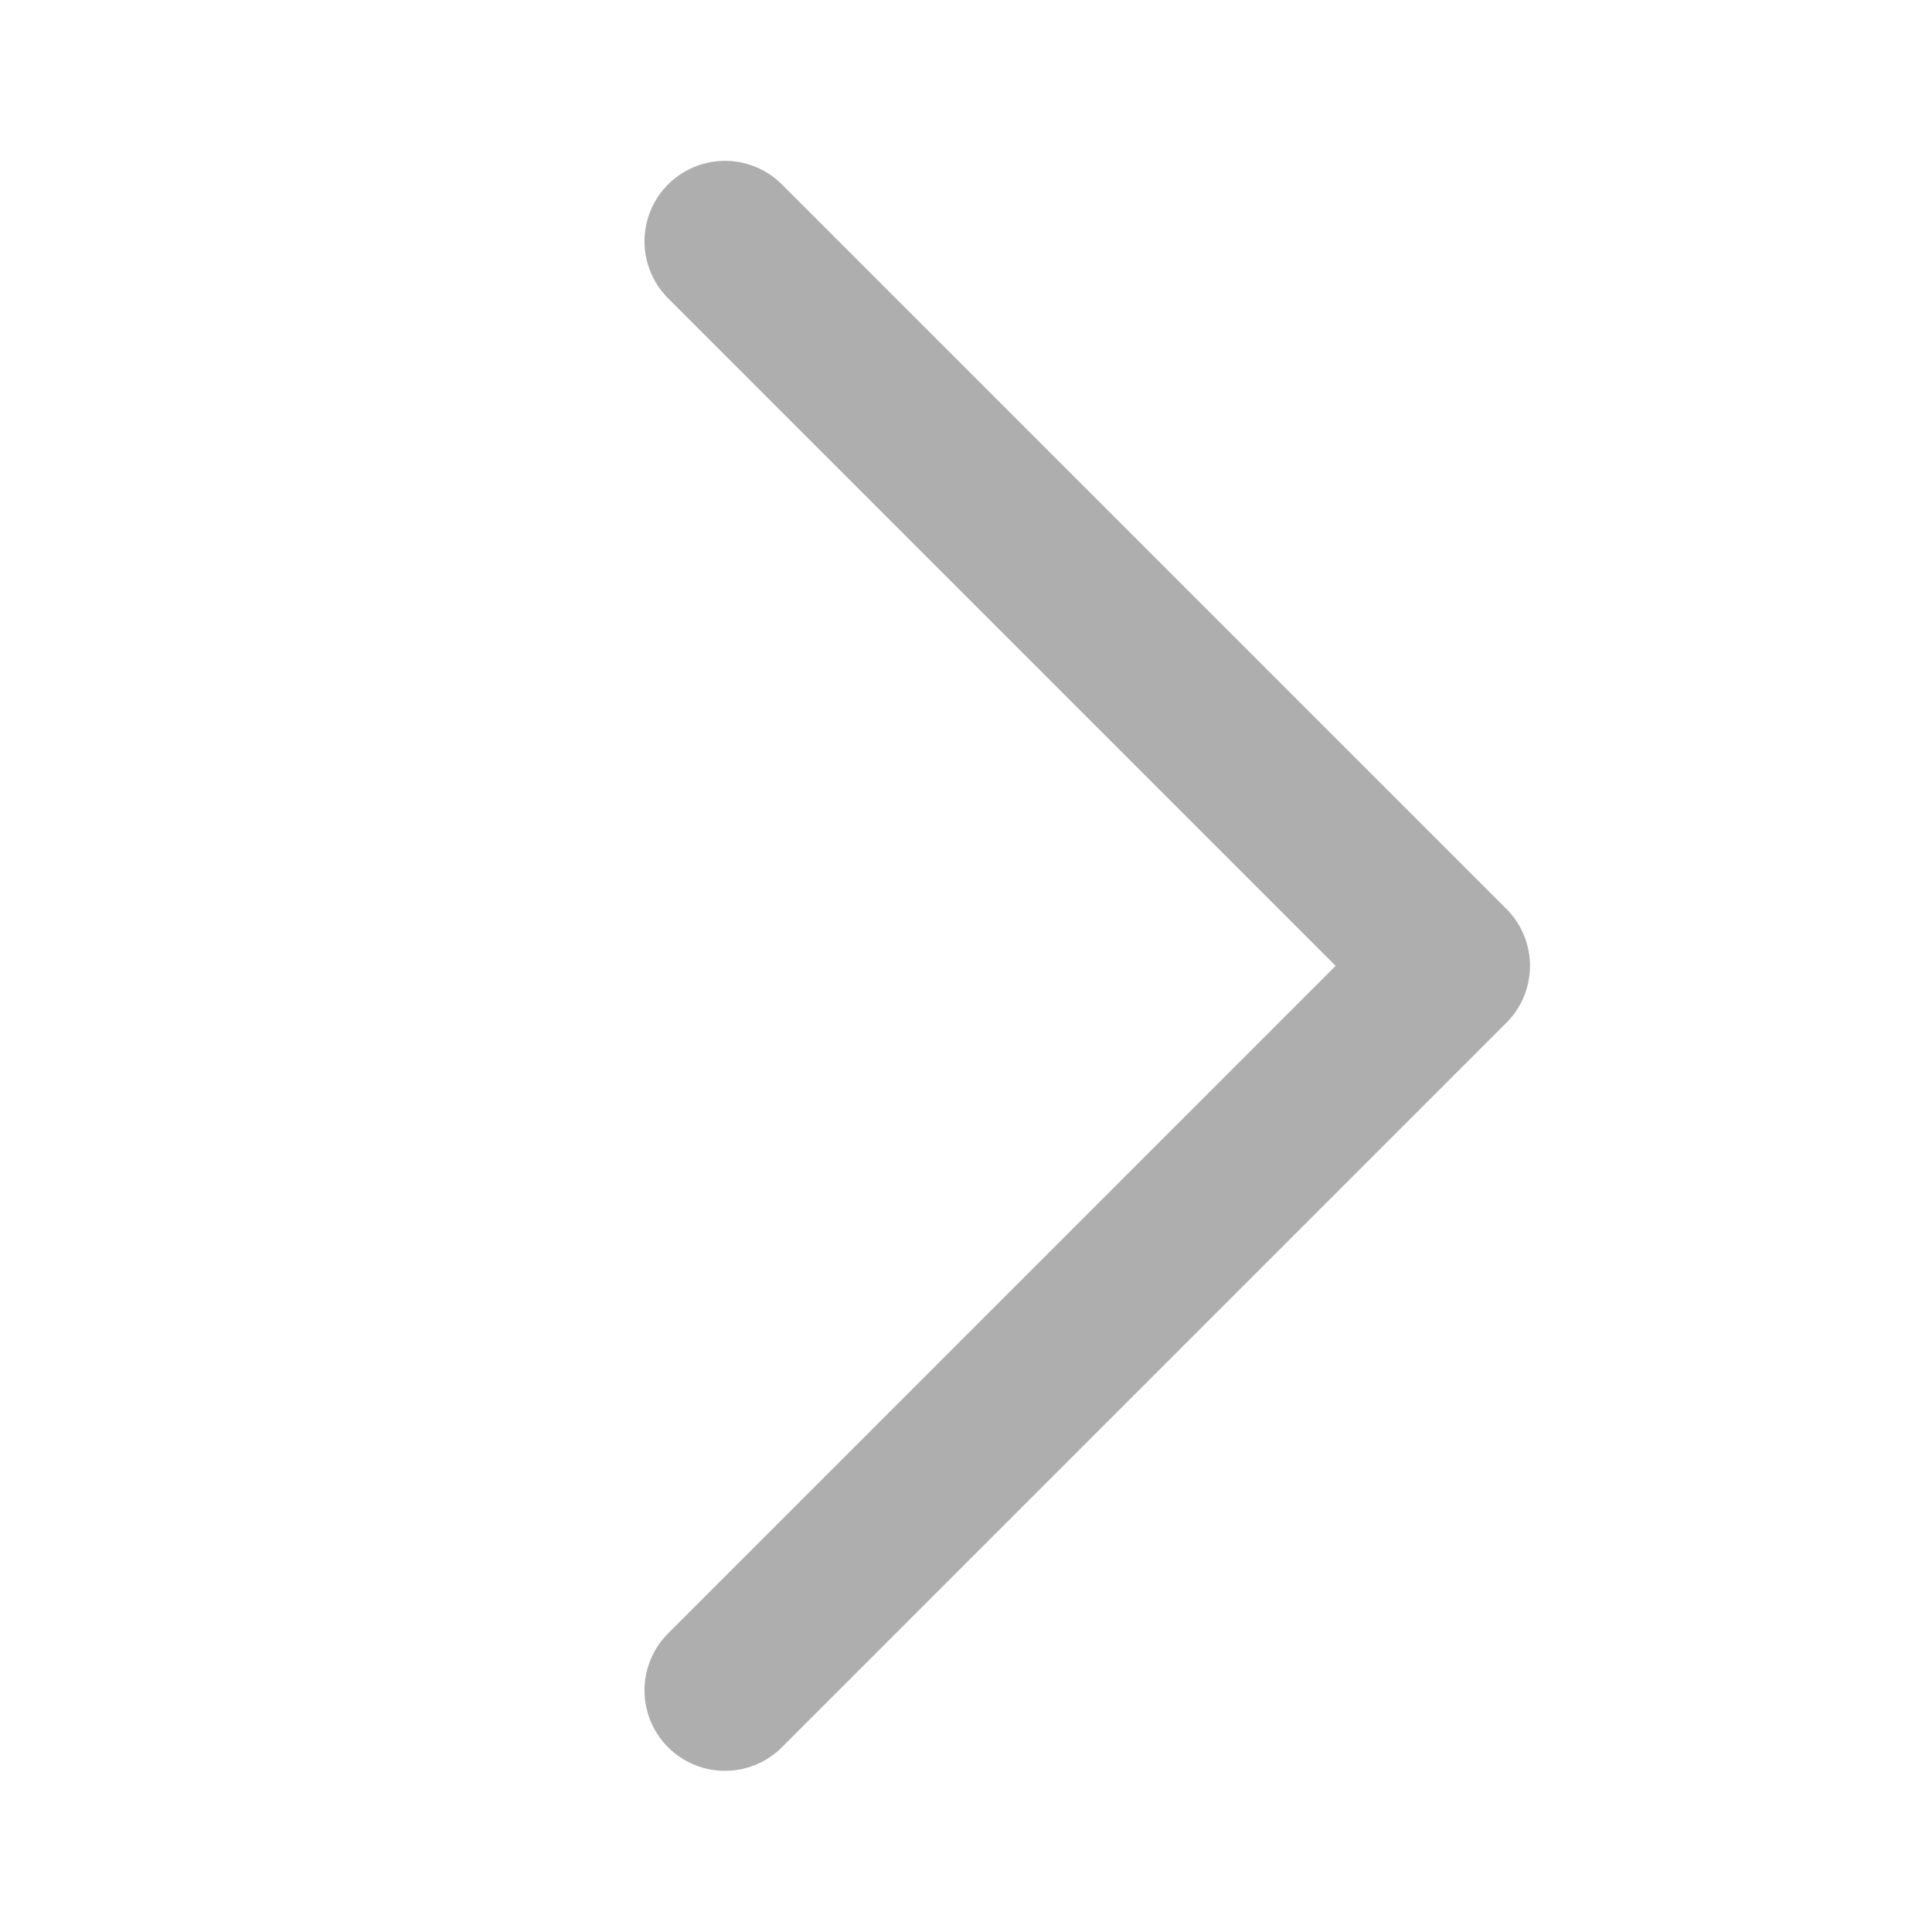 <svg id="ic_x12_area" xmlns="http://www.w3.org/2000/svg" width="12" height="12" viewBox="0 0 12 12">
  <defs>
    <style>
      .cls-1 {
        fill: #fff;
        opacity: 0;
      }

      .cls-2 {
        fill: none;
        stroke: #aeaeae;
        stroke-linecap: round;
        stroke-linejoin: round;
      }
    </style>
  </defs>
  <rect id="container" class="cls-1" width="12" height="12"/>
  <path id="Path_2603" data-name="Path 2603" class="cls-2" d="M-6620.8,1820.793l4.5,4.5-4.5,4.5" transform="translate(6625.303 -1819.294)"/>
</svg>
